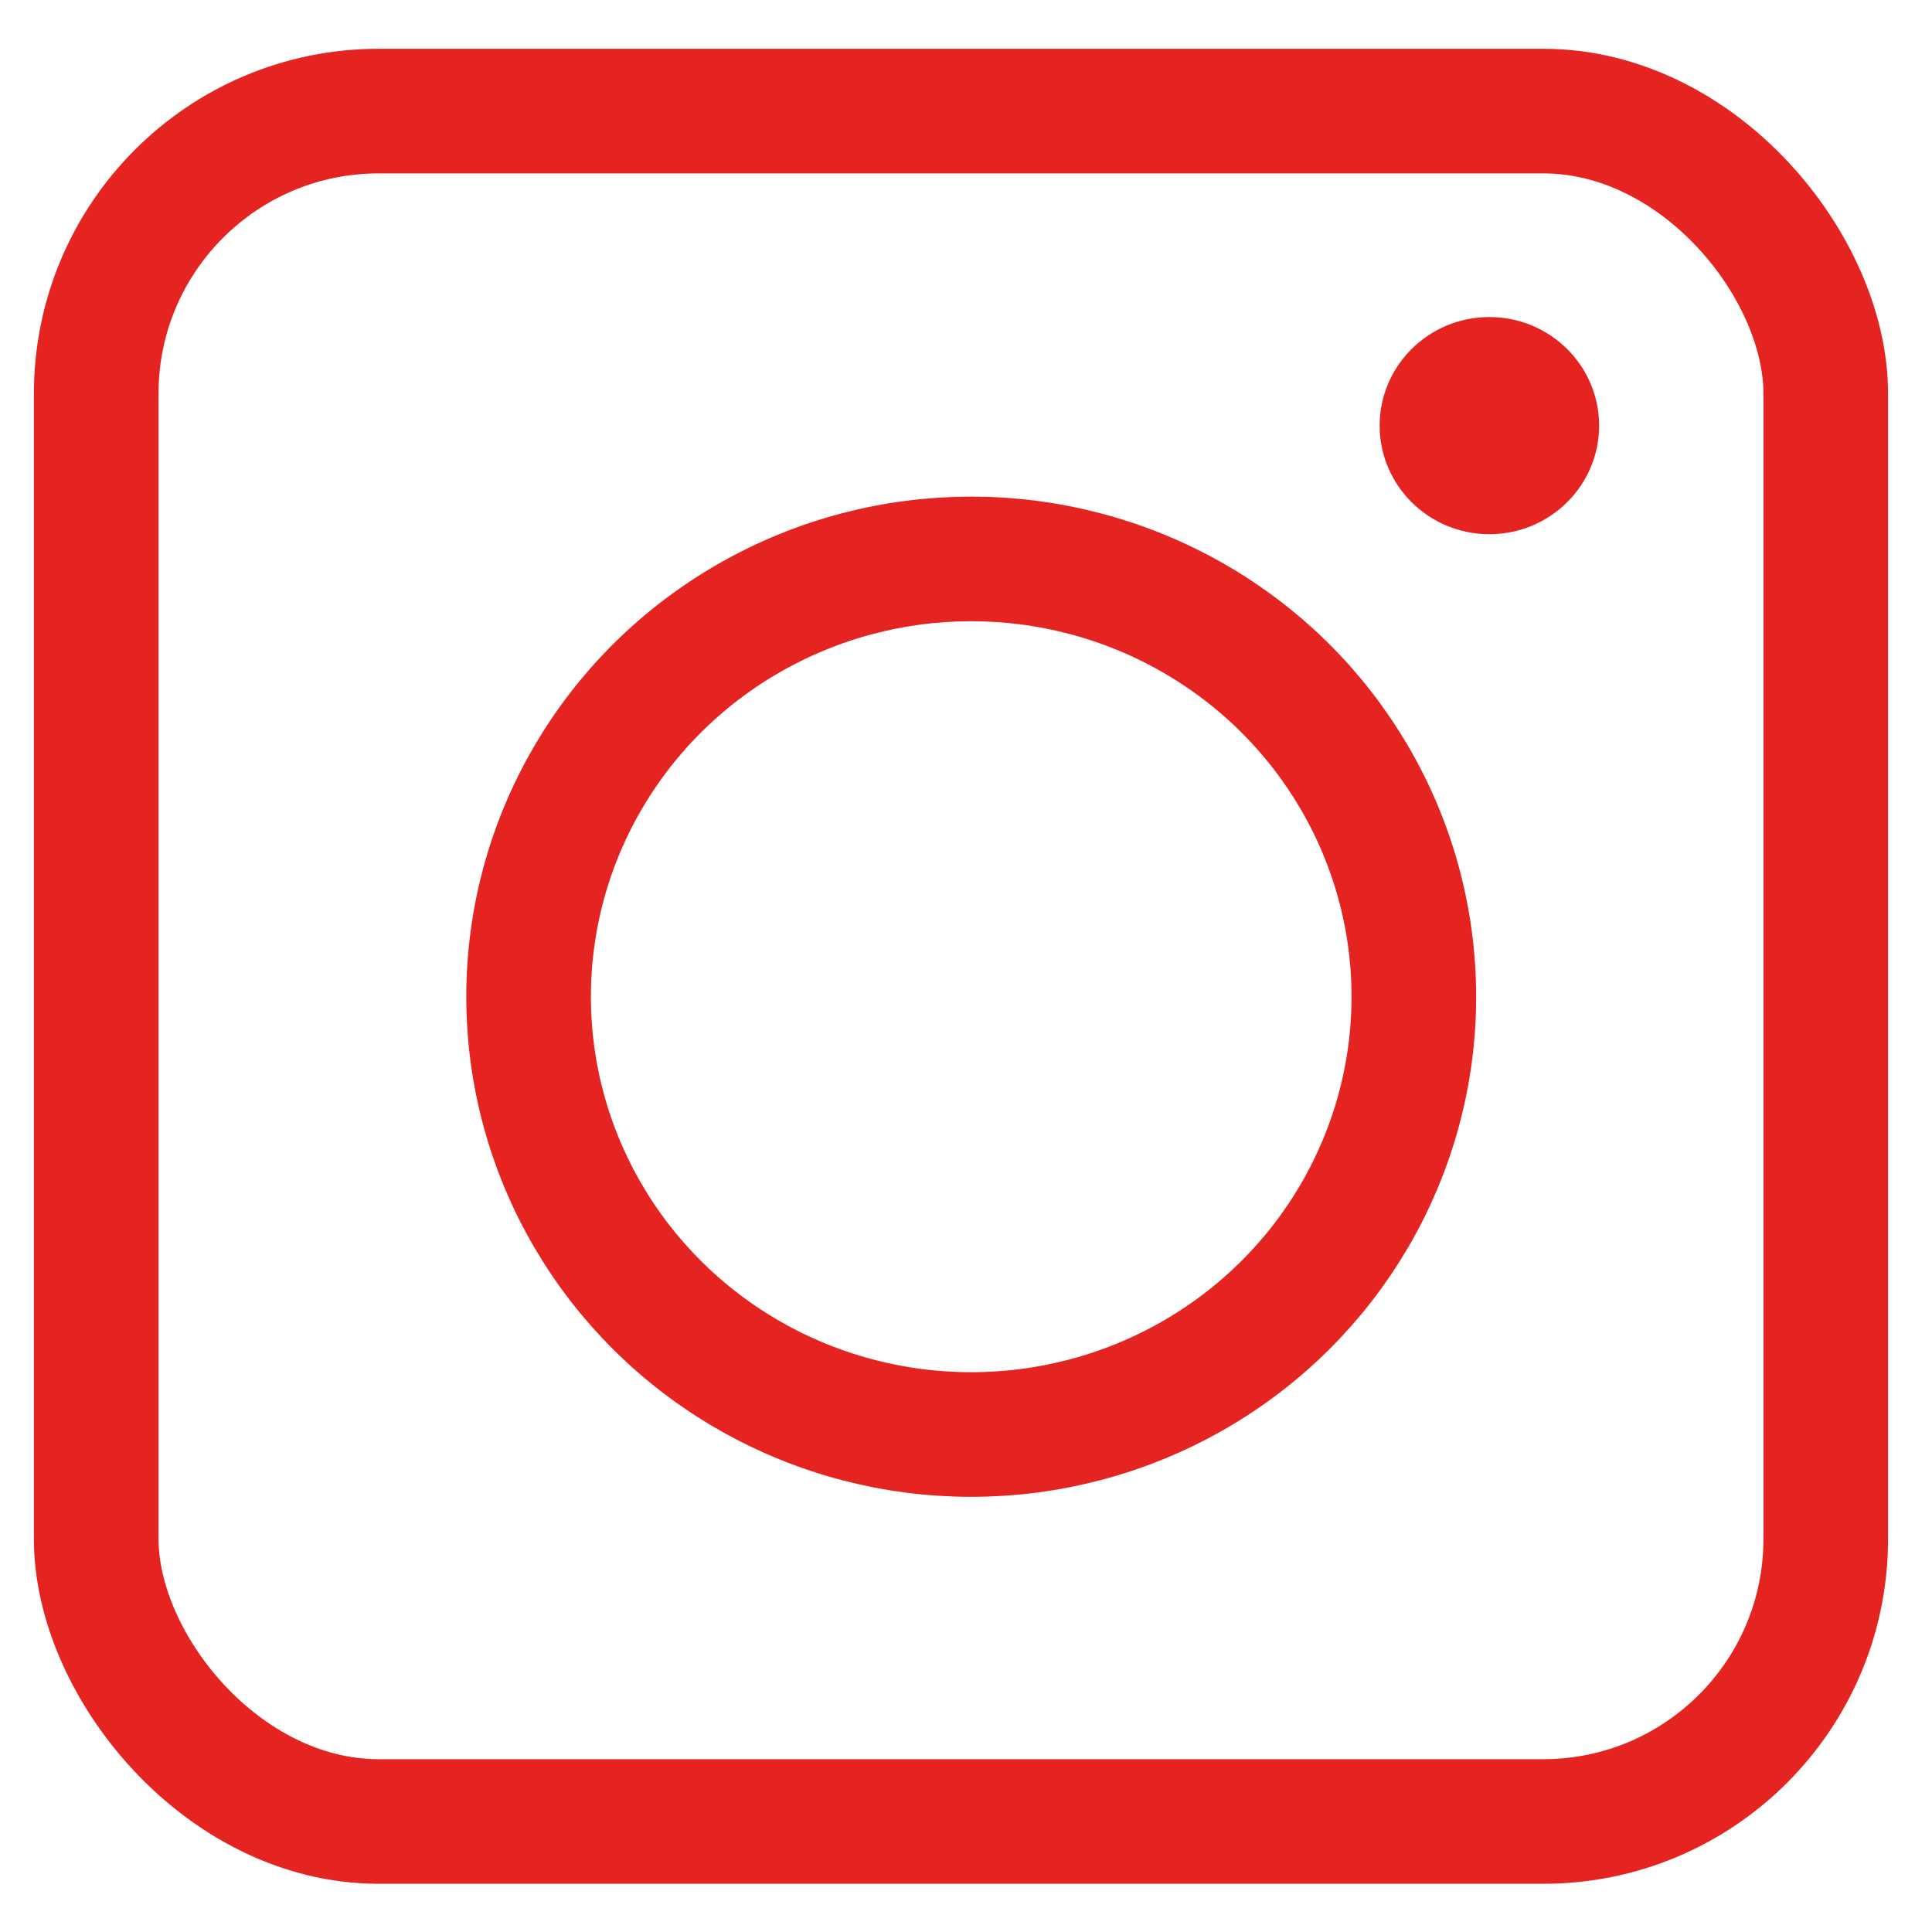<svg xmlns="http://www.w3.org/2000/svg" viewBox="0 0 100 100"><defs><style>.cls-1,.cls-3{fill:none;stroke-width:6.45px;}.cls-1,.cls-2,.cls-3{stroke:#e52421;}.cls-1,.cls-2{stroke-miterlimit:10;}.cls-2{fill:#e52421;stroke-width:0.7px;}</style></defs><title>ig</title><g id="Lag_2" data-name="Lag 2"><rect class="cls-1" x="4.98" y="5.75" width="89.52" height="88.53" rx="14.62"/><ellipse id="Ellipse_1" data-name="Ellipse 1" class="cls-2" cx="77.09" cy="22.03" rx="5.33" ry="5.27"/><ellipse class="cls-3" cx="50.27" cy="51.59" rx="22.91" ry="22.66"/></g></svg>
